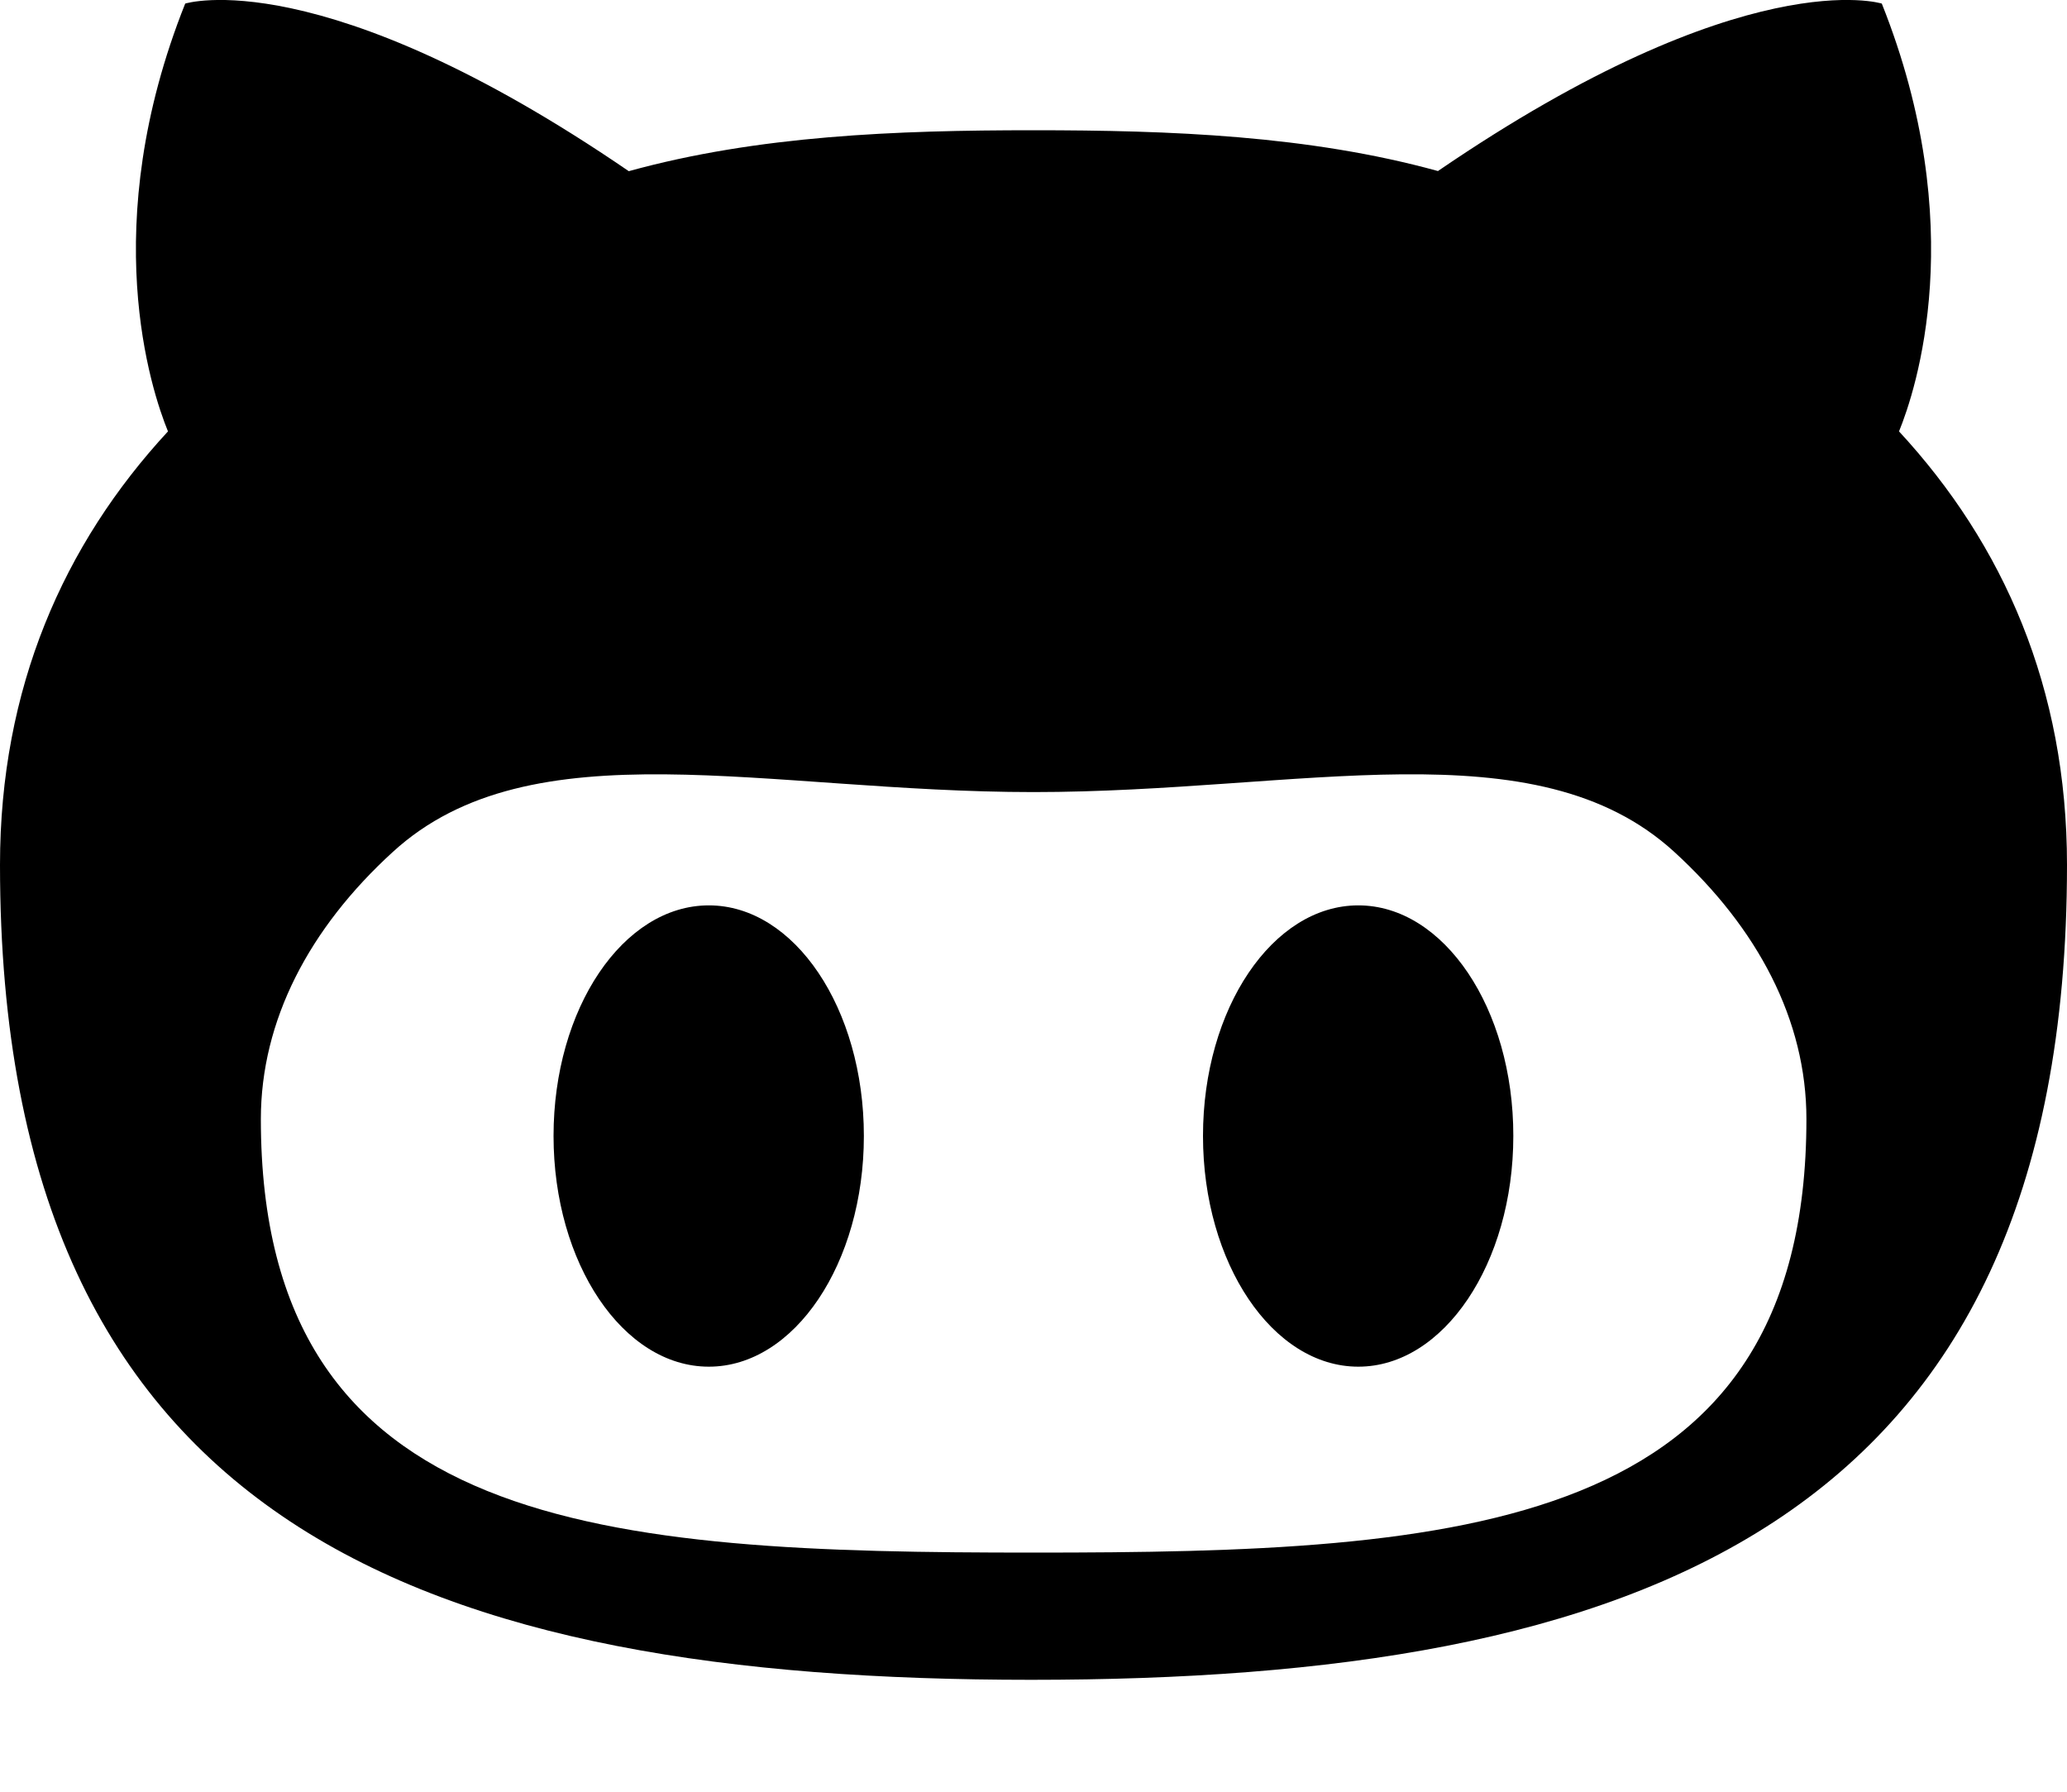 <?xml version="1.0" encoding="UTF-8" standalone="no"?>
<svg width="15px" height="13px" viewBox="0 0 15 13" version="1.1" xmlns="http://www.w3.org/2000/svg" xmlns:xlink="http://www.w3.org/1999/xlink" xmlns:sketch="http://www.bohemiancoding.com/sketch/ns">
    <!-- Generator: Sketch 3.3.3 (12081) - http://www.bohemiancoding.com/sketch -->
    <title>github</title>
    <desc>Created with Sketch.</desc>
    <defs></defs>
    <g id="Page-1" stroke="none" stroke-width="1" fill="none" fill-rule="evenodd" sketch:type="MSPage">
        <g id="Artboard-1" sketch:type="MSArtboardGroup" transform="translate(-79, -18)" fill="#000000">
            <path d="M92.781,21.13 C92.902,20.834 93.3,19.64 92.656,18.026 C92.656,18.026 91.669,17.714 89.435,19.241 C88.5,18.983 87.494,18.945 86.5,18.945 C85.505,18.945 84.501,18.983 83.563,19.242 C81.33,17.714 80.344,18.026 80.344,18.026 C79.7,19.641 80.098,20.834 80.219,21.13 C79.461,21.949 79,22.993 79,24.275 C79,29.097 82.124,30.188 86.483,30.188 C90.844,30.188 94,29.097 94,24.275 C94,22.993 93.539,21.949 92.781,21.13 L92.781,21.13 Z M86.5,29.265 C83.403,29.265 80.893,29.12 80.893,26.12 C80.893,25.403 81.245,24.734 81.85,24.182 C82.857,23.259 84.564,23.747 86.5,23.747 C88.437,23.747 90.142,23.259 91.15,24.181 C91.755,24.734 92.109,25.401 92.109,26.119 C92.109,29.12 89.596,29.265 86.5,29.265 L86.5,29.265 Z M84.144,24.569 C83.522,24.569 83.017,25.317 83.017,26.242 C83.017,27.166 83.522,27.916 84.144,27.916 C84.765,27.916 85.269,27.166 85.269,26.242 C85.269,25.317 84.765,24.569 84.144,24.569 L84.144,24.569 Z M88.857,24.569 C88.236,24.569 87.73,25.317 87.73,26.242 C87.73,27.166 88.236,27.916 88.857,27.916 C89.477,27.916 89.982,27.166 89.982,26.242 C89.983,25.317 89.478,24.569 88.857,24.569 L88.857,24.569 Z" id="github" sketch:type="MSShapeGroup"></path>
        </g>
    </g>
</svg>